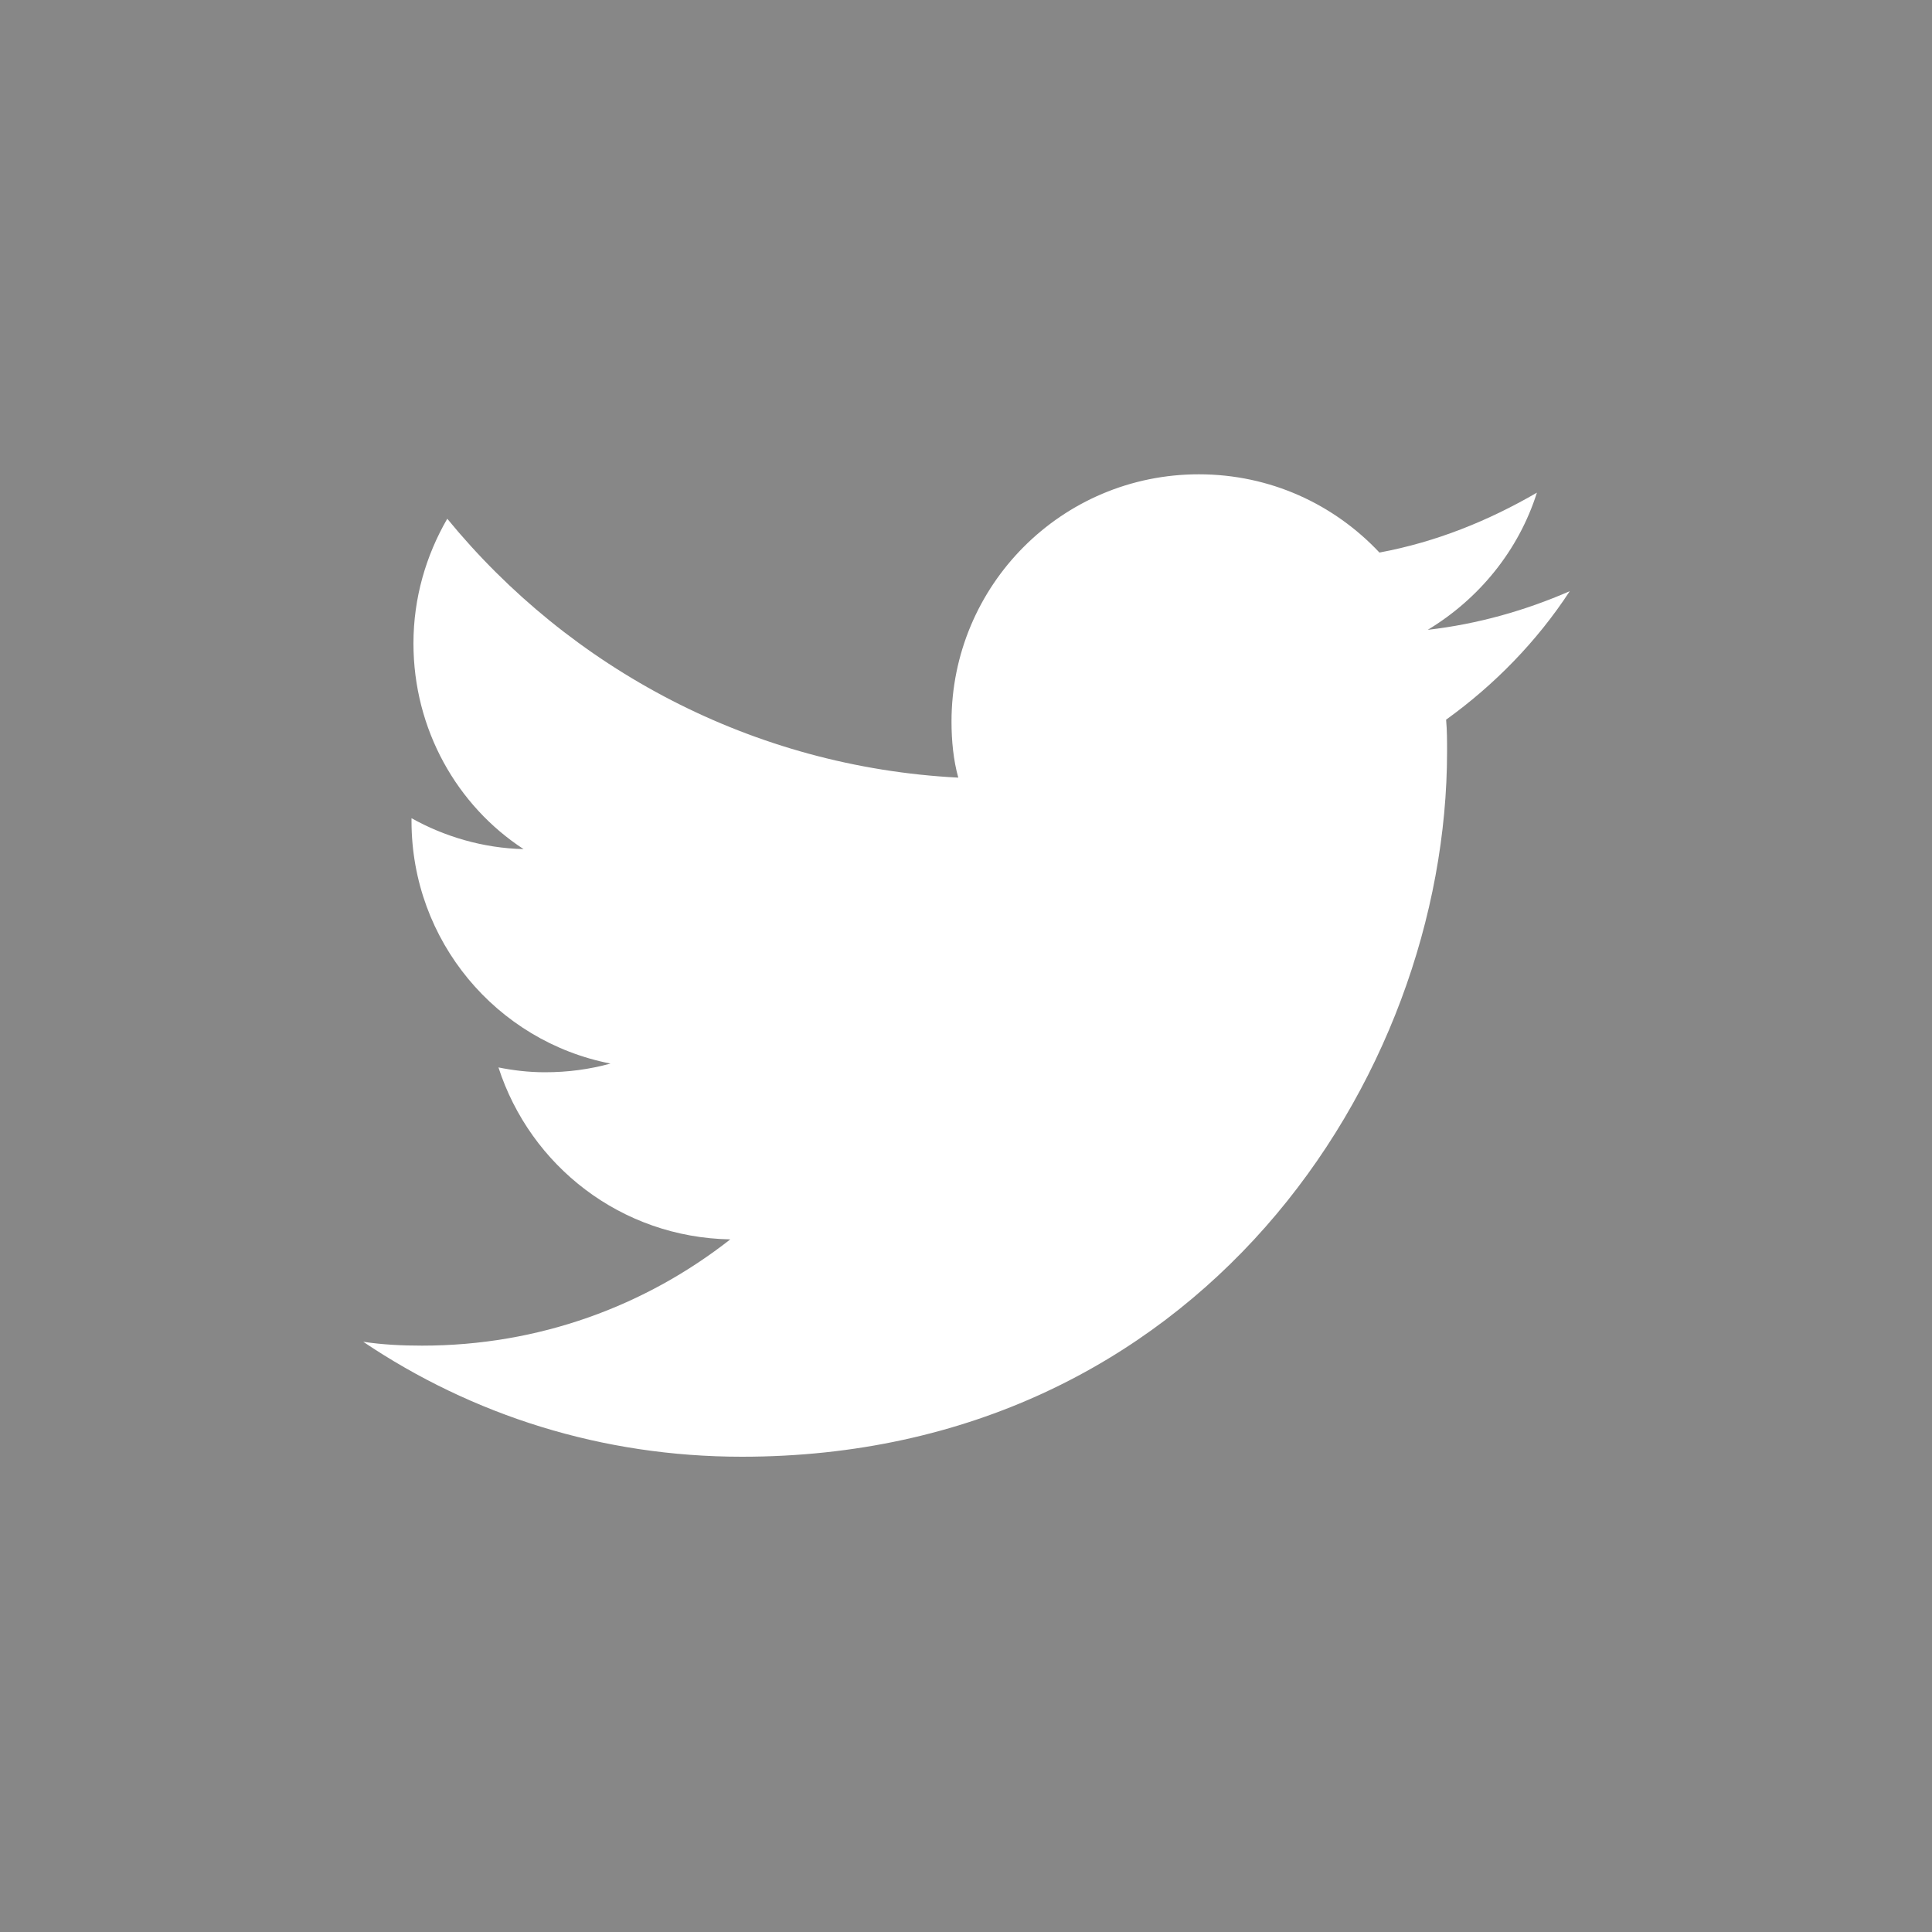 <?xml version="1.0" encoding="utf-8"?>
<!-- Generator: Adobe Illustrator 21.0.2, SVG Export Plug-In . SVG Version: 6.00 Build 0)  -->
<svg version="1.1" id="Layer_1" xmlns="http://www.w3.org/2000/svg" xmlns:xlink="http://www.w3.org/1999/xlink" x="0px" y="0px"
	 viewBox="0 0 200 200" enable-background="new 0 0 200 200" xml:space="preserve">
<g>
	<rect fill="#878787" width="200" height="200"/>
	<path fill="#FFFFFF" d="M76.8,150.8c47.2,0,73-39.1,73-73c0-1.1,0-2.2-0.1-3.3c5-3.6,9.4-8.1,12.8-13.3c-4.6,2-9.5,3.4-14.7,4
		c5.3-3.2,9.4-8.2,11.3-14.2c-5,2.9-10.4,5.1-16.3,6.2c-4.7-5-11.3-8.1-18.7-8.1c-14.2,0-25.6,11.5-25.6,25.6c0,2,0.2,4,0.7,5.8
		c-21.3-1.1-40.2-11.3-52.9-26.8c-2.2,3.8-3.5,8.2-3.5,12.9c0,8.9,4.5,16.8,11.4,21.3c-4.2-0.1-8.2-1.3-11.6-3.2c0,0.1,0,0.2,0,0.3
		c0,12.4,8.8,22.8,20.6,25.1c-2.2,0.6-4.4,0.9-6.8,0.9c-1.7,0-3.3-0.2-4.8-0.5c3.3,10.2,12.7,17.6,24,17.8c-8.8,6.9-19.8,11-31.9,11
		c-2.1,0-4.1-0.1-6.1-0.4C48.9,146.5,62.3,150.8,76.8,150.8"/>
</g>
</svg>
